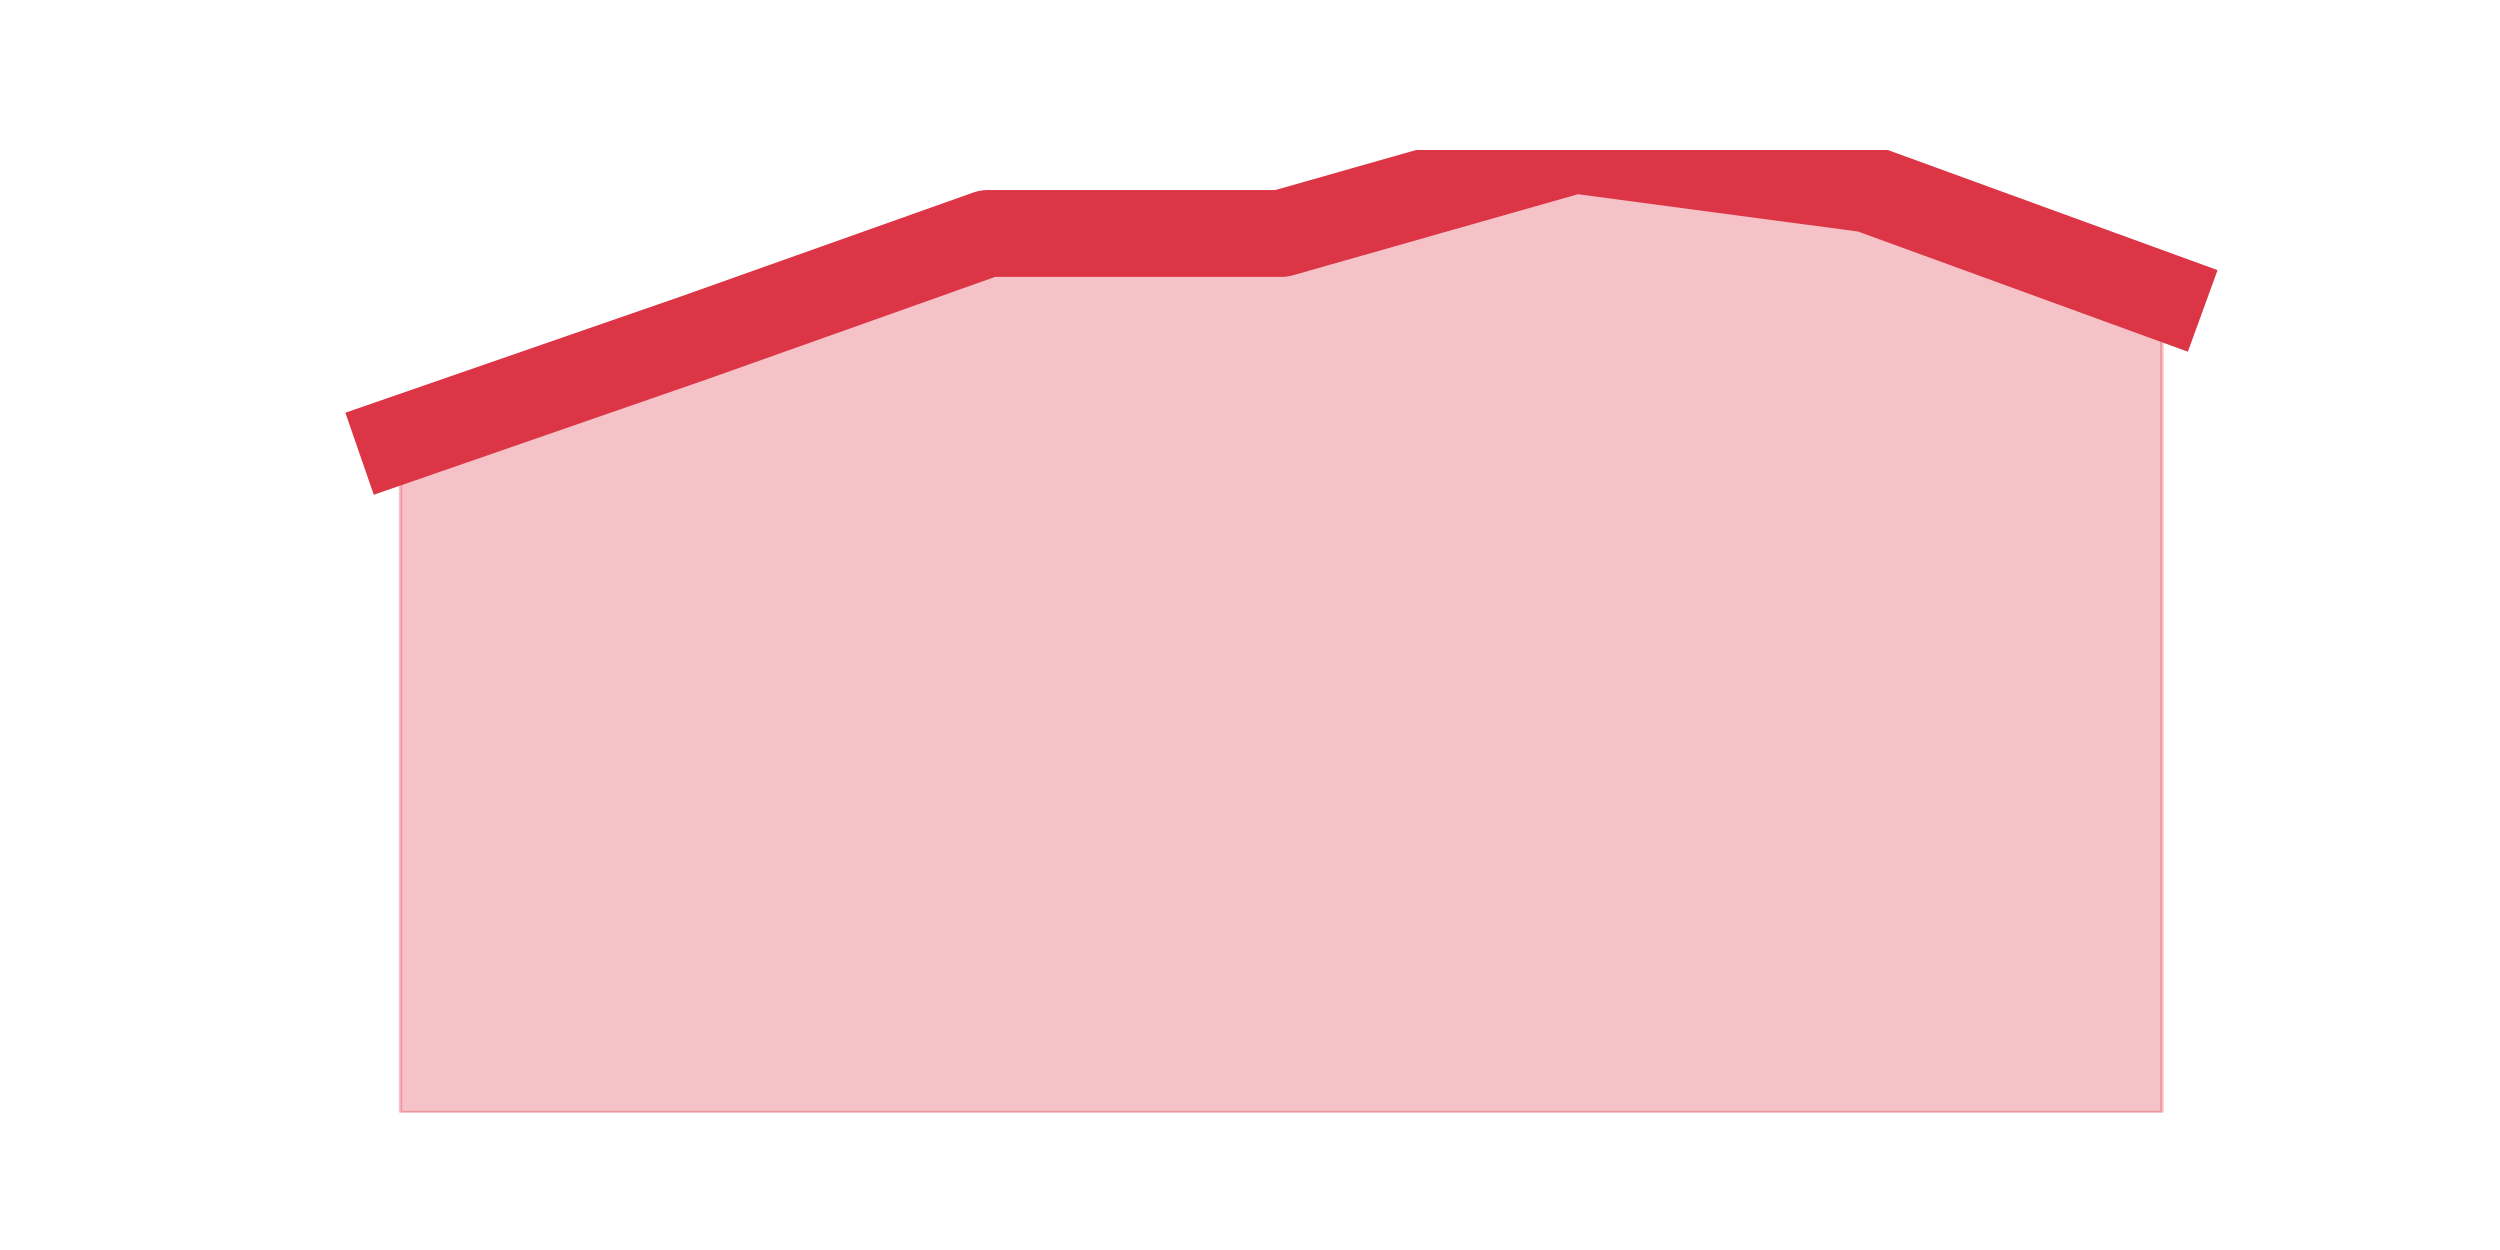 <?xml version="1.0" encoding="utf-8" standalone="no"?>
<!DOCTYPE svg PUBLIC "-//W3C//DTD SVG 1.1//EN"
  "http://www.w3.org/Graphics/SVG/1.1/DTD/svg11.dtd">
<svg height="360pt" version="1.1" viewBox="0 0 720 360" width="720pt" xmlns="http://www.w3.org/2000/svg" xmlns:xlink="http://www.w3.org/1999/xlink">
 <defs>
  <style type="text/css">*{stroke-linecap:butt;stroke-linejoin:round;}</style>
 </defs>
 <g id="figure_1">
  <g id="patch_1">
   <path d="M 0 360 
L 720 360 
L 720 0 
L 0 0 
z
" style="fill:none;"/>
  </g>
  <g id="axes_1">
   <g id="matplotlib.axis_1"/>
   <g id="matplotlib.axis_2"/>
   <g id="PolyCollection_1">
    <defs>
     <path d="M 115.364 -233.415 
L 115.364 -39.6 
L 199.909 -39.6 
L 284.455 -39.6 
L 369 -39.6 
L 453.545 -39.6 
L 538.091 -39.6 
L 622.636 -39.6 
L 622.636 -274.732 
L 622.636 -274.732 
L 538.091 -305.532 
L 453.545 -316.8 
L 369 -292.761 
L 284.455 -292.761 
L 199.909 -262.712 
L 115.364 -233.415 
z
" id="m5fc2d52103" style="stroke:#dc3545;stroke-opacity:0.3;"/>
    </defs>
    <g clip-path="url(#p9d03ae6982)">
     <use style="fill:#dc3545;fill-opacity:0.3;stroke:#dc3545;stroke-opacity:0.3;" x="0" xlink:href="#m5fc2d52103" y="360"/>
    </g>
   </g>
   <g id="line2d_1">
    <path clip-path="url(#p9d03ae6982)" d="M 115.364 126.585 
L 199.909 97.288 
L 284.455 67.239 
L 369 67.239 
L 453.545 43.2 
L 538.091 54.468 
L 622.636 85.268 
" style="fill:none;stroke:#dc3545;stroke-linecap:square;stroke-width:25;"/>
   </g>
  </g>
 </g>
 <defs>
  <clipPath id="p9d03ae6982">
   <rect height="277.2" width="558" x="90" y="43.2"/>
  </clipPath>
 </defs>
</svg>
